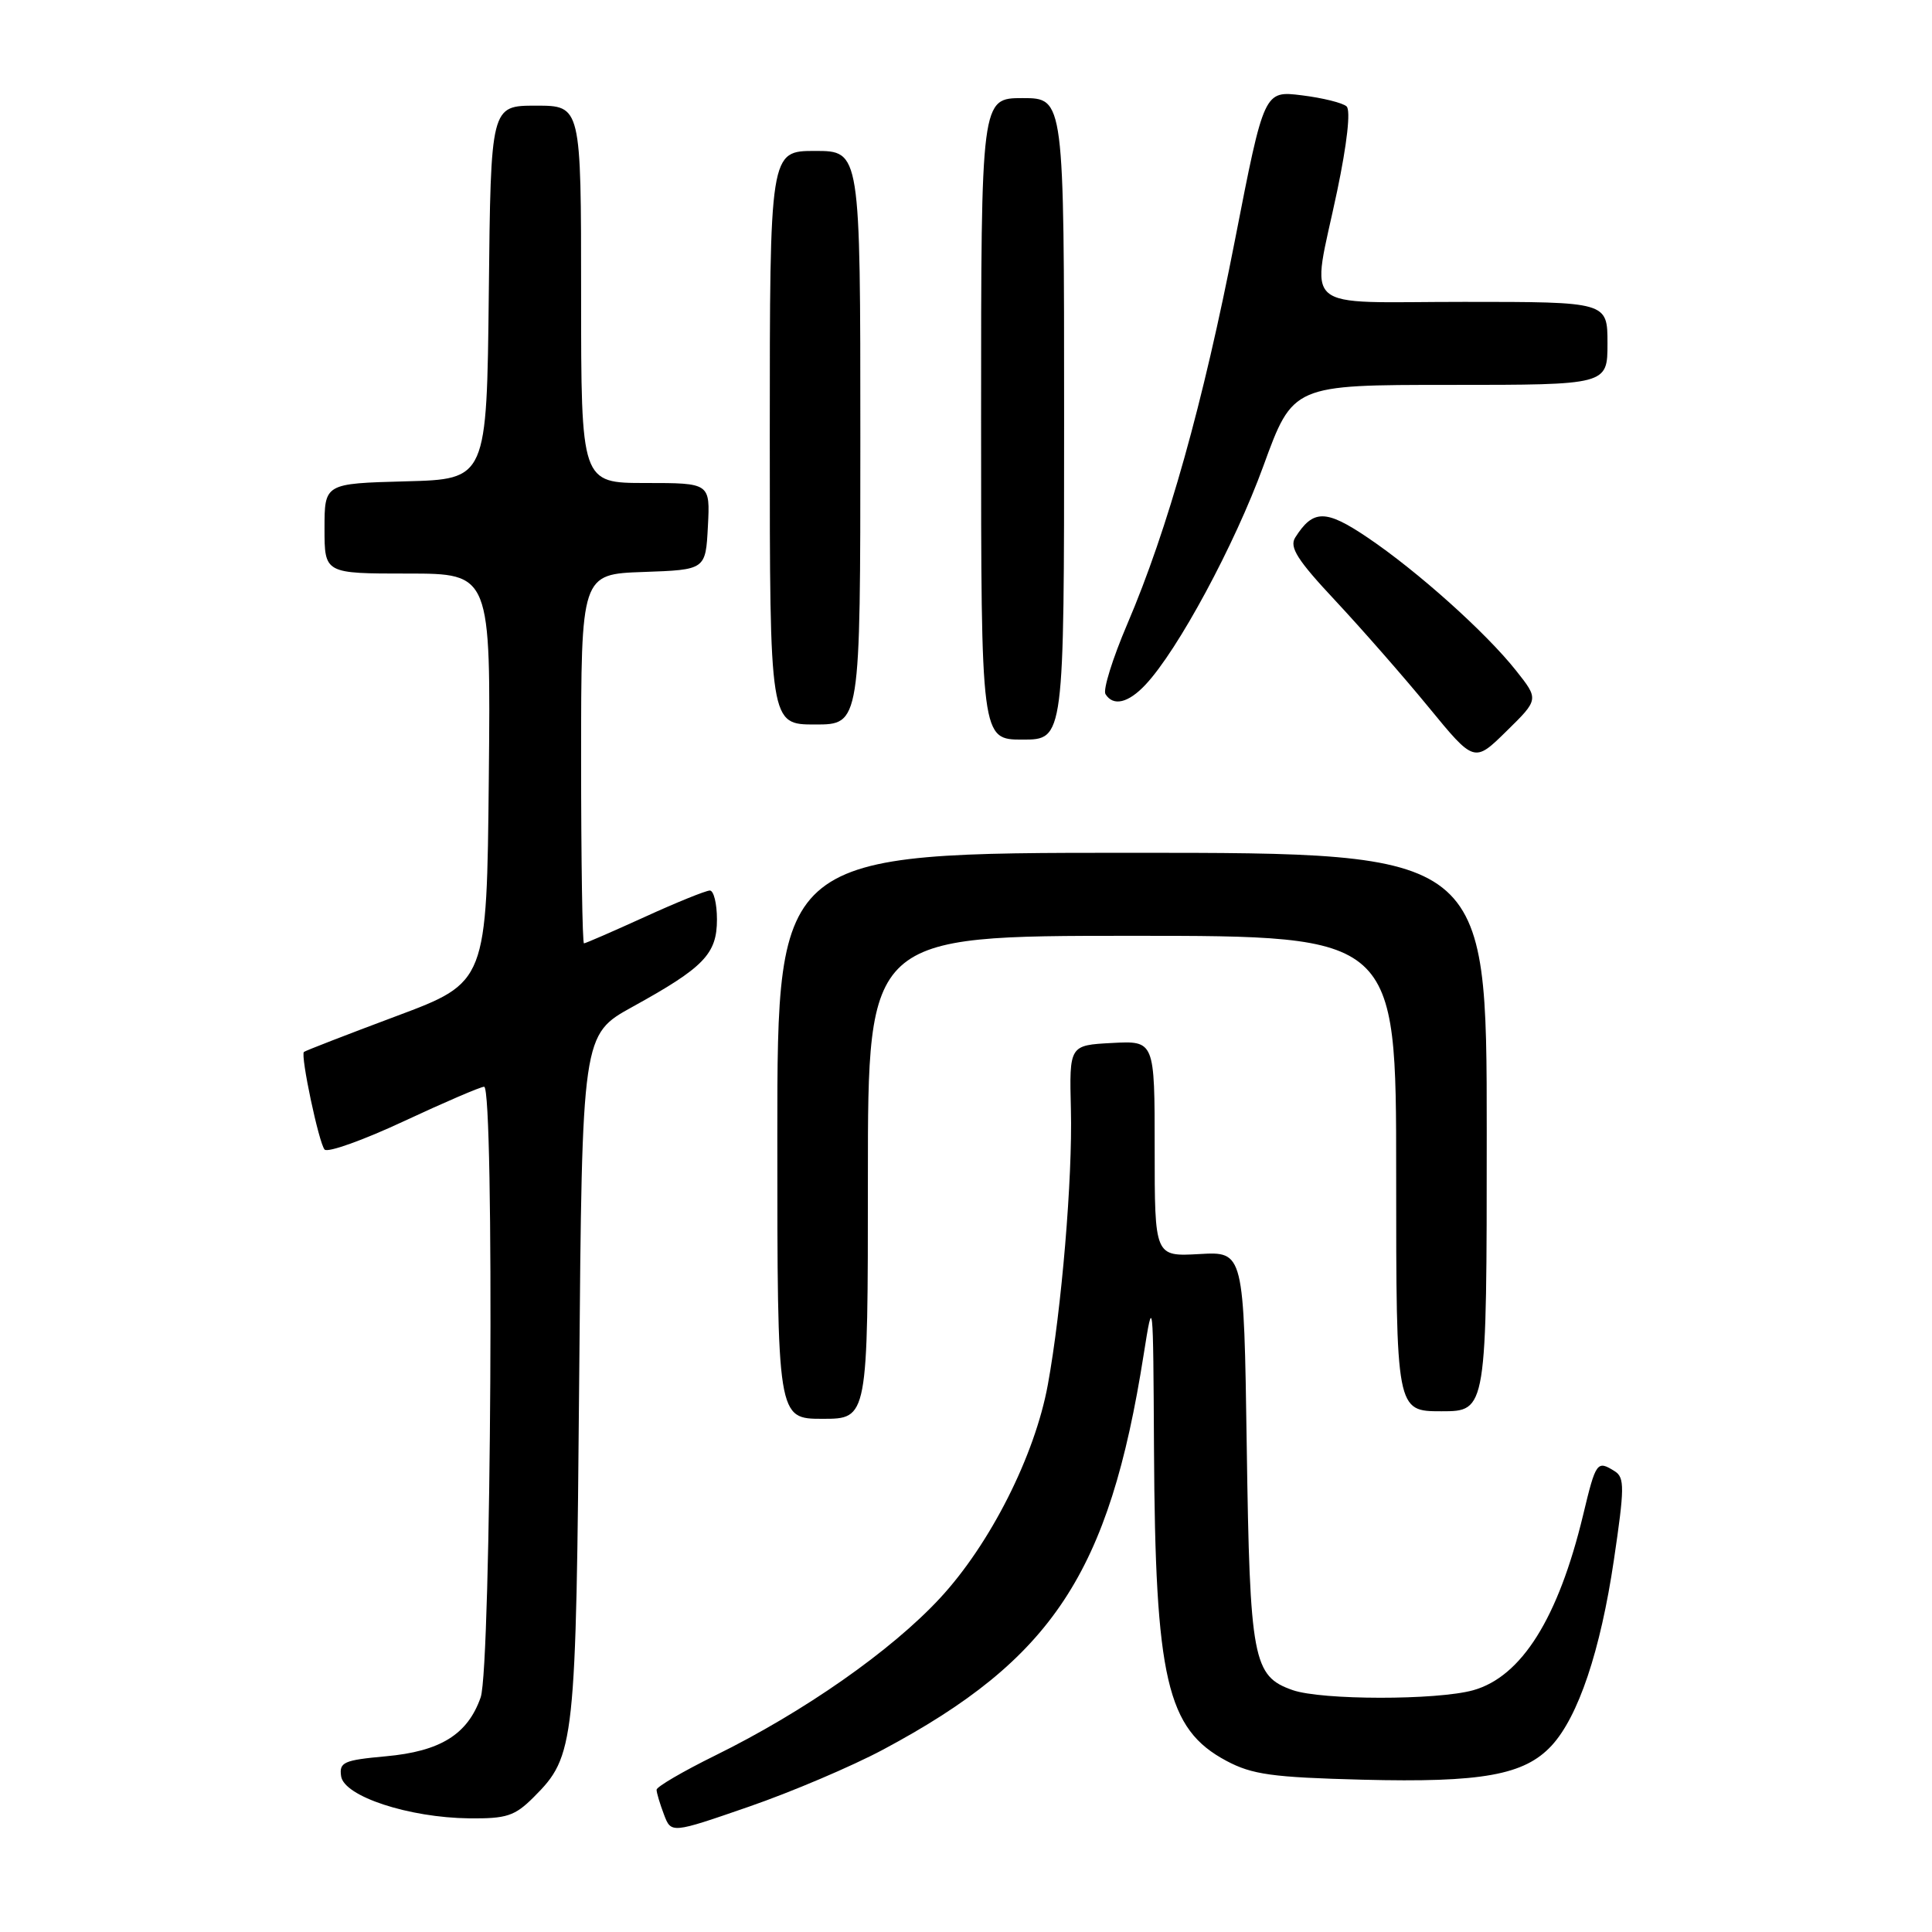 <?xml version="1.0" encoding="UTF-8" standalone="no"?>
<!DOCTYPE svg PUBLIC "-//W3C//DTD SVG 1.1//EN" "http://www.w3.org/Graphics/SVG/1.1/DTD/svg11.dtd" >
<svg xmlns="http://www.w3.org/2000/svg" xmlns:xlink="http://www.w3.org/1999/xlink" version="1.1" viewBox="0 0 256 256">
 <g >
 <path fill="currentColor"
d=" M 117.00 231.84 C 139.46 219.85 146.98 208.45 151.54 179.50 C 152.79 171.60 152.80 171.76 152.91 192.00 C 153.07 222.49 154.60 229.11 162.50 233.32 C 165.91 235.14 168.57 235.51 180.56 235.82 C 196.35 236.22 201.97 235.21 205.58 231.32 C 209.13 227.49 212.07 218.74 213.85 206.70 C 215.26 197.19 215.28 195.79 213.98 194.96 C 211.61 193.47 211.47 193.66 209.77 200.75 C 206.48 214.42 201.61 222.18 195.19 223.97 C 190.37 225.30 175.14 225.29 171.29 223.95 C 166.02 222.11 165.61 219.96 165.20 191.67 C 164.82 165.83 164.82 165.83 158.91 166.17 C 153.00 166.50 153.00 166.50 153.00 152.20 C 153.00 137.90 153.00 137.90 147.35 138.20 C 141.69 138.50 141.69 138.50 141.90 147.03 C 142.13 156.10 140.66 173.58 138.84 183.50 C 137.12 192.88 131.21 204.59 124.55 211.77 C 118.11 218.72 106.56 226.81 94.75 232.62 C 90.49 234.72 87.00 236.76 87.00 237.15 C 87.00 237.55 87.44 239.01 87.97 240.41 C 88.93 242.96 88.93 242.96 99.22 239.40 C 104.87 237.45 112.88 234.04 117.00 231.84 Z  M 70.72 238.13 C 76.19 232.65 76.33 231.37 76.75 182.30 C 77.13 137.10 77.13 137.10 83.81 133.41 C 93.28 128.19 95.00 126.41 95.00 121.83 C 95.00 119.72 94.57 118.00 94.06 118.00 C 93.54 118.00 89.65 119.57 85.43 121.50 C 81.21 123.42 77.58 125.00 77.38 125.00 C 77.17 125.00 77.00 113.99 77.00 100.54 C 77.00 76.08 77.00 76.08 85.25 75.79 C 93.50 75.50 93.50 75.50 93.80 69.75 C 94.10 64.00 94.10 64.00 85.55 64.00 C 77.00 64.00 77.00 64.00 77.00 39.00 C 77.00 14.00 77.00 14.00 71.02 14.00 C 65.03 14.00 65.03 14.00 64.77 38.75 C 64.50 63.50 64.50 63.50 53.75 63.78 C 43.00 64.07 43.00 64.07 43.00 70.03 C 43.00 76.00 43.00 76.00 54.02 76.00 C 65.03 76.00 65.03 76.00 64.77 103.08 C 64.50 130.16 64.50 130.16 52.52 134.64 C 45.94 137.10 40.42 139.24 40.27 139.39 C 39.80 139.87 42.25 151.46 43.01 152.32 C 43.41 152.77 48.14 151.08 53.51 148.57 C 58.89 146.06 63.68 144.00 64.15 144.00 C 65.53 144.00 65.10 220.88 63.69 224.91 C 61.97 229.82 58.36 232.07 51.10 232.72 C 45.54 233.23 44.93 233.50 45.20 235.36 C 45.59 238.03 54.18 240.85 62.17 240.94 C 67.13 240.99 68.21 240.64 70.72 238.13 Z  M 115.00 156.00 C 115.00 124.00 115.00 124.00 150.00 124.00 C 185.00 124.00 185.00 124.00 185.00 155.50 C 185.00 187.00 185.00 187.00 191.00 187.00 C 197.00 187.00 197.00 187.00 197.00 150.00 C 197.00 113.00 197.00 113.00 150.00 113.00 C 103.00 113.00 103.00 113.00 103.00 150.50 C 103.00 188.00 103.00 188.00 109.00 188.00 C 115.00 188.00 115.00 188.00 115.00 156.00 Z  M 200.88 88.85 C 196.88 83.80 187.78 75.65 181.17 71.20 C 175.65 67.48 173.99 67.49 171.62 71.23 C 170.82 72.51 171.91 74.22 176.95 79.60 C 180.43 83.33 186.00 89.68 189.31 93.72 C 195.35 101.08 195.35 101.08 199.63 96.87 C 203.91 92.67 203.91 92.67 200.88 88.85 Z  M 141.00 55.50 C 141.00 13.00 141.00 13.00 135.50 13.00 C 130.00 13.00 130.00 13.00 130.00 55.50 C 130.00 98.00 130.00 98.00 135.50 98.00 C 141.00 98.00 141.00 98.00 141.00 55.50 Z  M 114.00 58.00 C 114.00 20.00 114.00 20.00 108.00 20.00 C 102.00 20.00 102.00 20.00 102.00 58.00 C 102.00 96.00 102.00 96.00 108.00 96.00 C 114.00 96.00 114.00 96.00 114.00 58.00 Z  M 151.78 90.73 C 156.07 86.17 163.60 72.20 167.41 61.73 C 171.32 51.00 171.32 51.00 192.16 51.00 C 213.00 51.00 213.00 51.00 213.00 45.50 C 213.00 40.00 213.00 40.00 194.00 40.00 C 171.82 40.00 173.74 41.68 177.18 25.32 C 178.50 19.02 178.99 14.62 178.43 14.10 C 177.92 13.63 175.25 12.97 172.50 12.63 C 167.50 12.01 167.50 12.01 163.65 31.75 C 159.42 53.45 154.75 70.11 149.36 82.72 C 147.43 87.24 146.13 91.40 146.48 91.97 C 147.51 93.63 149.50 93.16 151.78 90.73 Z "/>
</g>
</svg>
